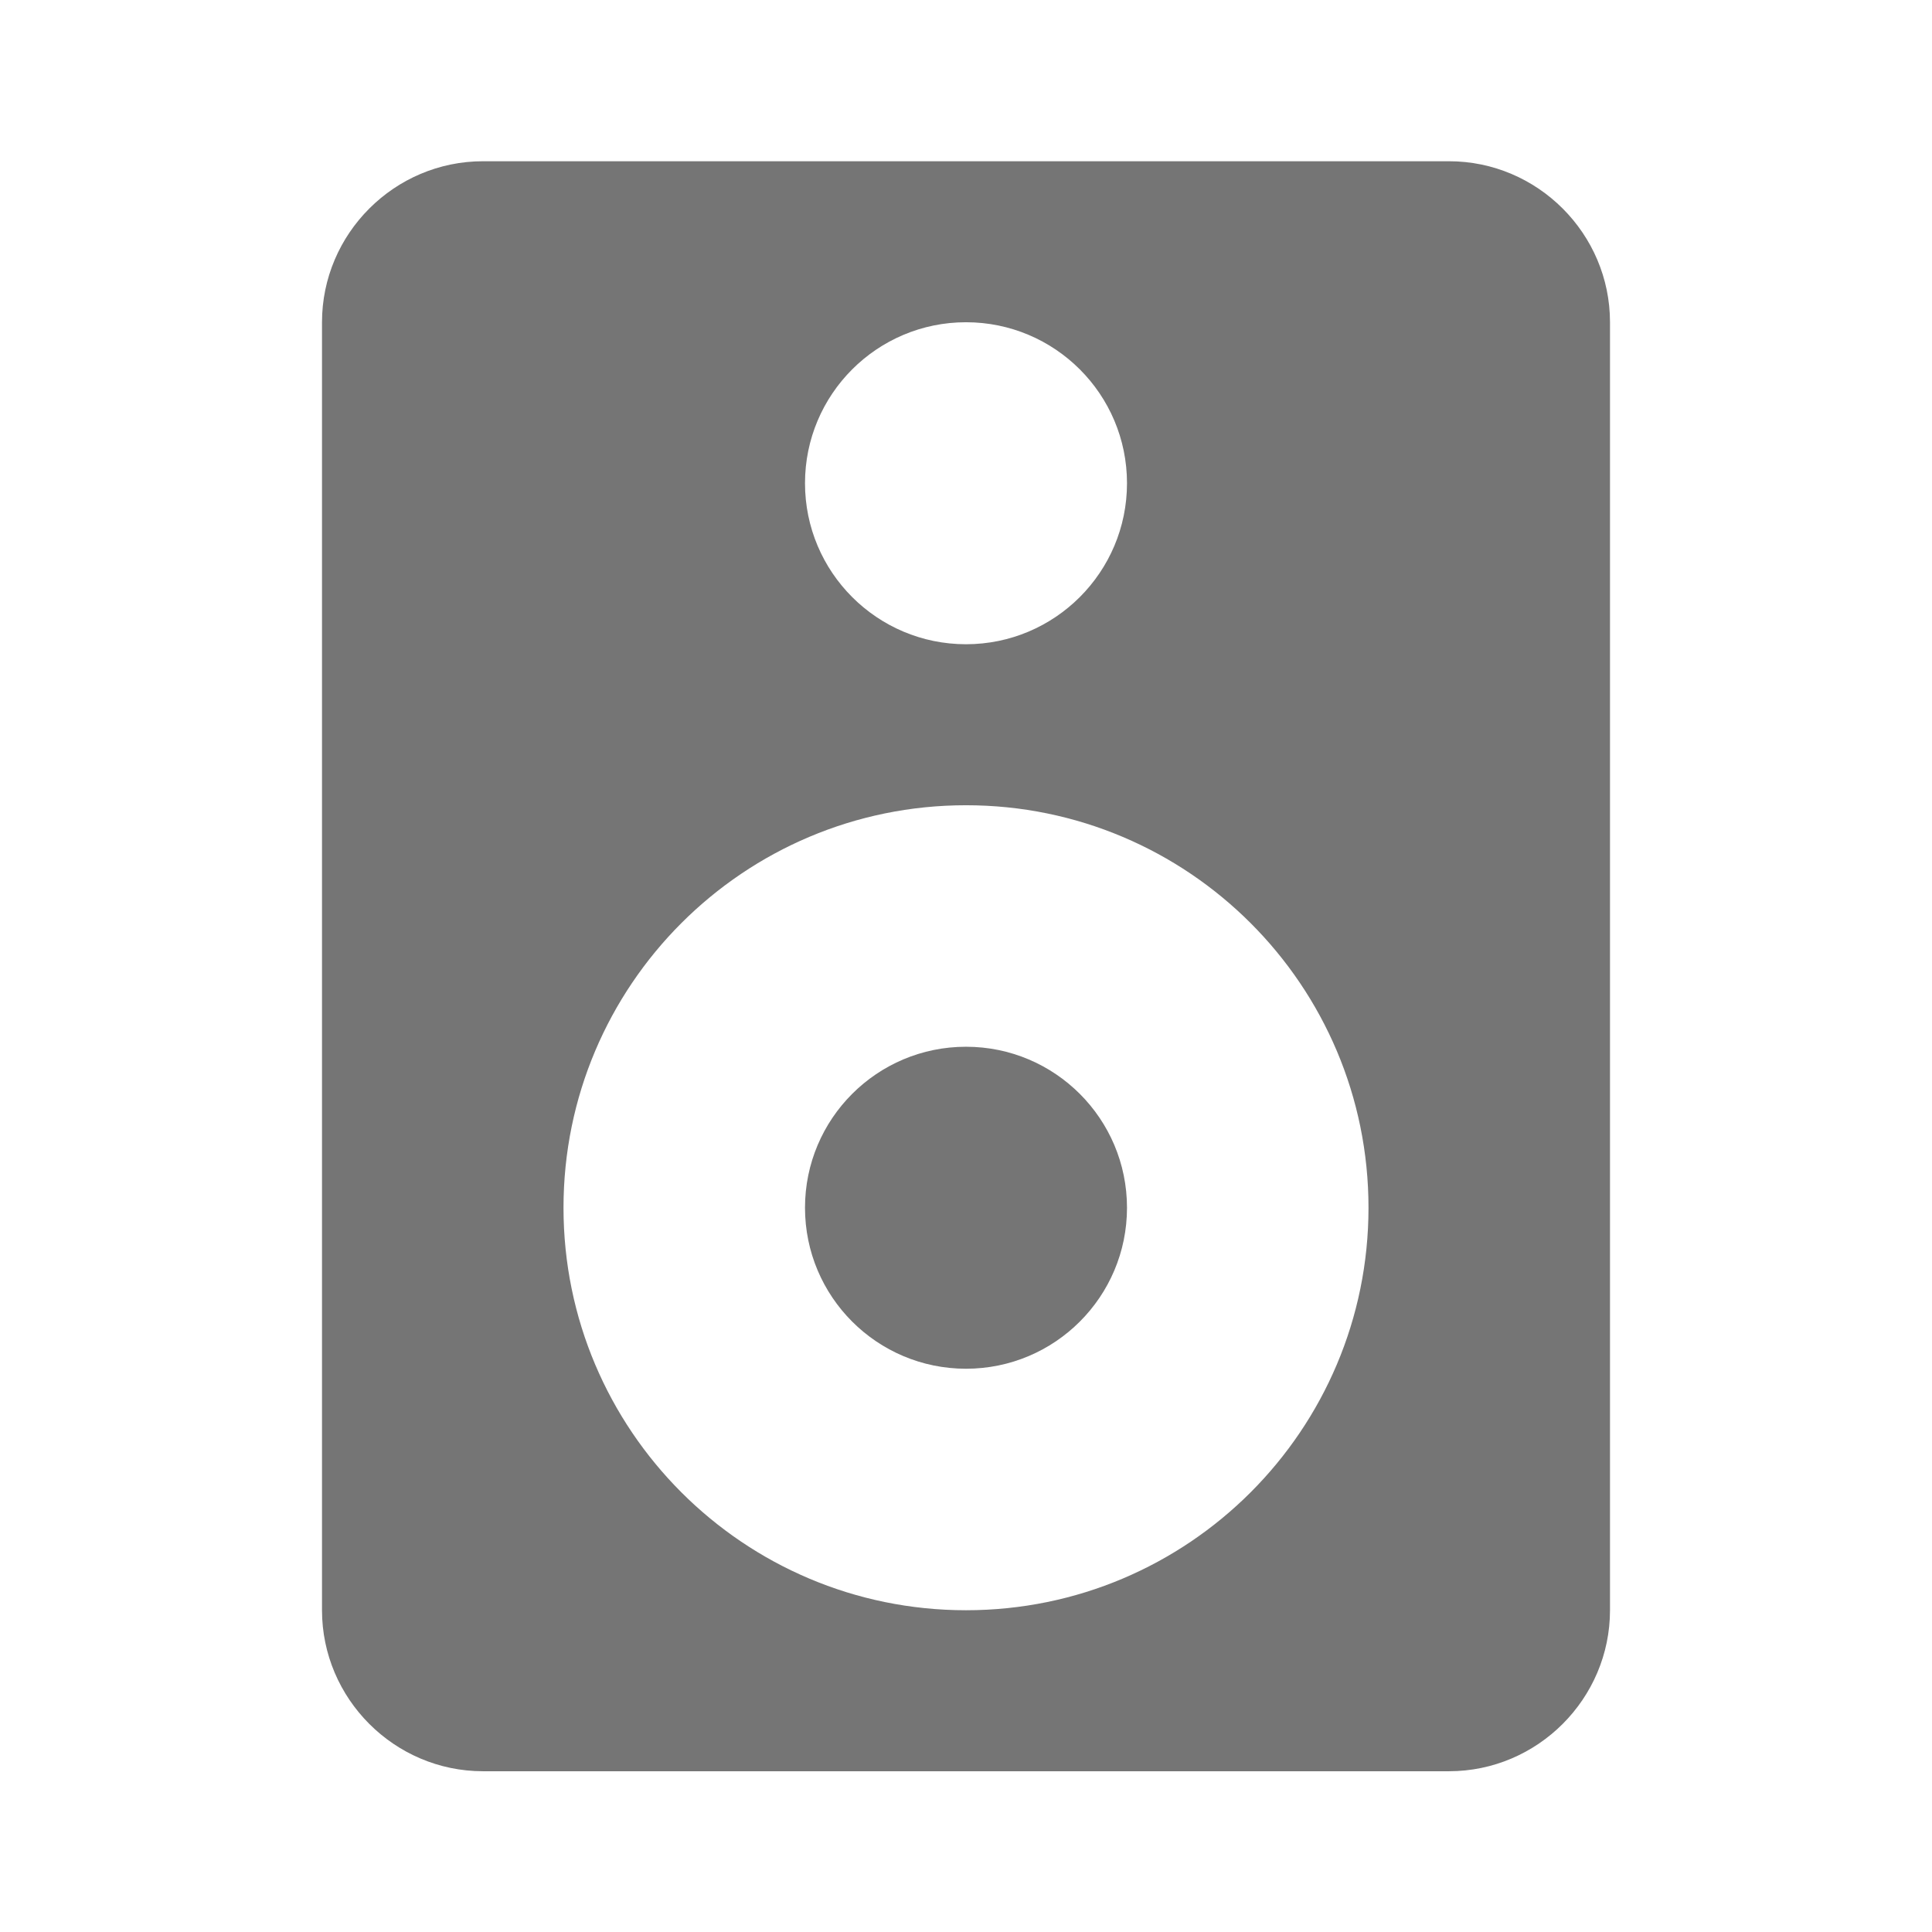 <?xml version="1.0" encoding="utf-8"?>
<!-- Generator: Adobe Illustrator 17.1.0, SVG Export Plug-In . SVG Version: 6.00 Build 0)  -->
<!DOCTYPE svg PUBLIC "-//W3C//DTD SVG 1.1//EN" "http://www.w3.org/Graphics/SVG/1.1/DTD/svg11.dtd">
<svg version="1.1" xmlns="http://www.w3.org/2000/svg" xmlns:xlink="http://www.w3.org/1999/xlink" x="0px" y="0px" width="24px"
	 height="24px" viewBox="0 0 24 24" enable-background="new 0 0 24 24" xml:space="preserve">
<g id="Frame_-_24px">
	<rect fill="none" width="24" height="24"/>
</g>
<g id="Filled_Icons">
	<g>
		<circle fill="#757575" cx="12" cy="15.003" r="2"/>
		<path fill="#757575" d="M18,2.003H6c-1.1,0-2,0.9-2,2v16c0,1.099,0.9,2,2,2h12c1.1,0,2-0.901,2-2v-16
			C20,2.903,19.1,2.003,18,2.003z M12,4.003c1.104,0,2,0.895,2,2c0,1.104-0.896,2-2,2s-2-0.896-2-2C10,4.898,10.896,4.003,12,4.003z
			 M12,20.003c-2.762,0-5-2.239-5-5c0-2.762,2.238-5,5-5s5,2.238,5,5C17,17.764,14.762,20.003,12,20.003z"/>
	</g>
</g>
</svg>
